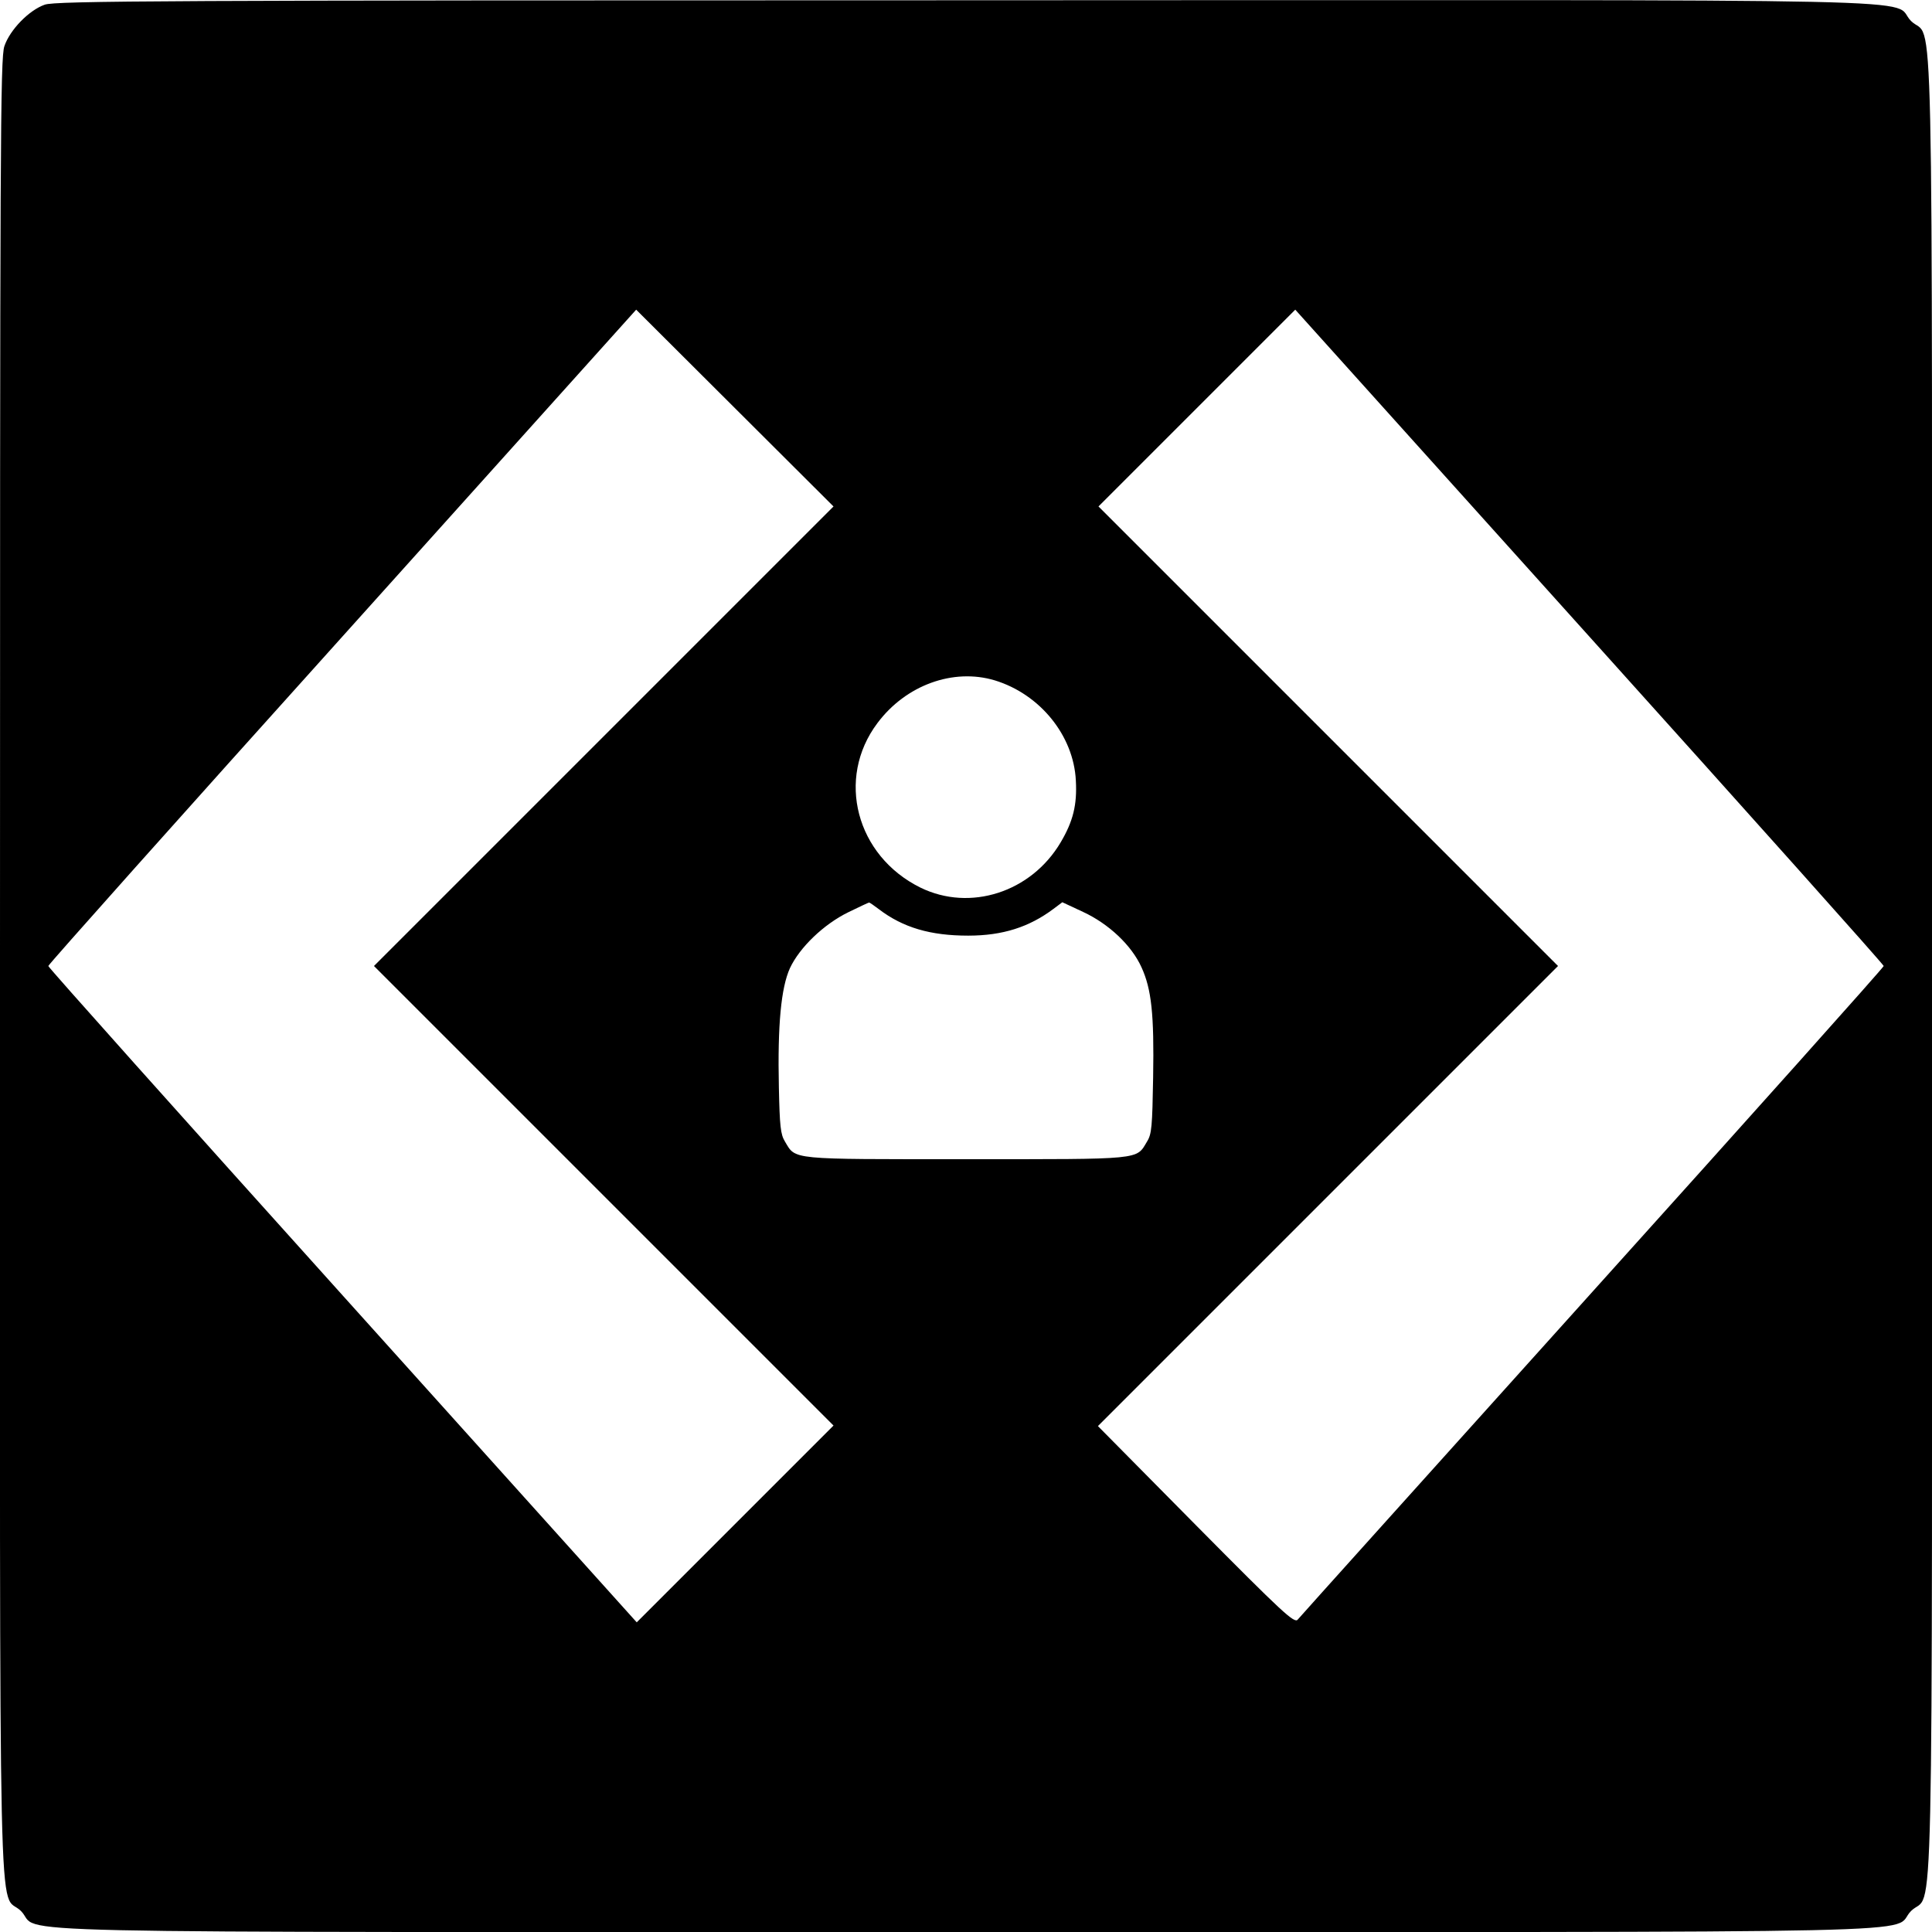 <?xml version="1.0" standalone="no"?>
<!DOCTYPE svg PUBLIC "-//W3C//DTD SVG 20010904//EN"
 "http://www.w3.org/TR/2001/REC-SVG-20010904/DTD/svg10.dtd">
<svg version="1.0" xmlns="http://www.w3.org/2000/svg"
 width="700pt" height="700pt" viewBox="0 0 700 700"
 preserveAspectRatio="xMidYMid meet">
<g transform="translate(0,700) scale(0.1,-0.1)"
fill="#000000" stroke="none">
<path d="M162 6983 c-57 -20 -126 -91 -146 -150 -15 -42 -16 -345 -16 -3333 0
-3686 -8 -3341 76 -3424 83 -84 -262 -76 3424 -76 3686 0 3341 -8 3424 76 84
83 76 -262 76 3424 0 3686 8 3341 -76 3424 -83 84 263 76 -3428 75 -2905 0
-3296 -2 -3334 -16z m2026 -2650 l-833 -833 833 -833 832 -832 -356 -356 -357
-357 -1066 1185 c-586 651 -1066 1188 -1066 1193 0 5 479 542 1065 1193 l1065
1185 358 -357 357 -356 -832 -832z m4637 -833 c0 -5 -475 -536 -1055 -1180
-580 -645 -1061 -1179 -1068 -1188 -12 -15 -53 23 -369 342 l-355 359 834 834
833 833 -833 833 -832 832 356 356 357 357 1066 -1185 c586 -651 1066 -1188
1066 -1193z m-3221 1035 c164 -50 286 -200 294 -363 5 -88 -10 -148 -55 -224
-107 -181 -328 -252 -508 -164 -233 115 -307 395 -156 596 103 138 275 200
425 155z m-420 -829 c88 -67 187 -96 324 -96 125 0 221 31 309 97 l32 24 75
-35 c93 -43 176 -121 212 -201 36 -79 46 -169 42 -399 -3 -176 -5 -205 -22
-232 -40 -67 -13 -64 -656 -64 -643 0 -616 -3 -656 64 -16 26 -19 56 -22 196
-5 227 8 361 40 432 35 75 122 159 212 203 39 19 73 35 75 35 2 0 18 -11 35
-24z"/>
</g>
</svg>
